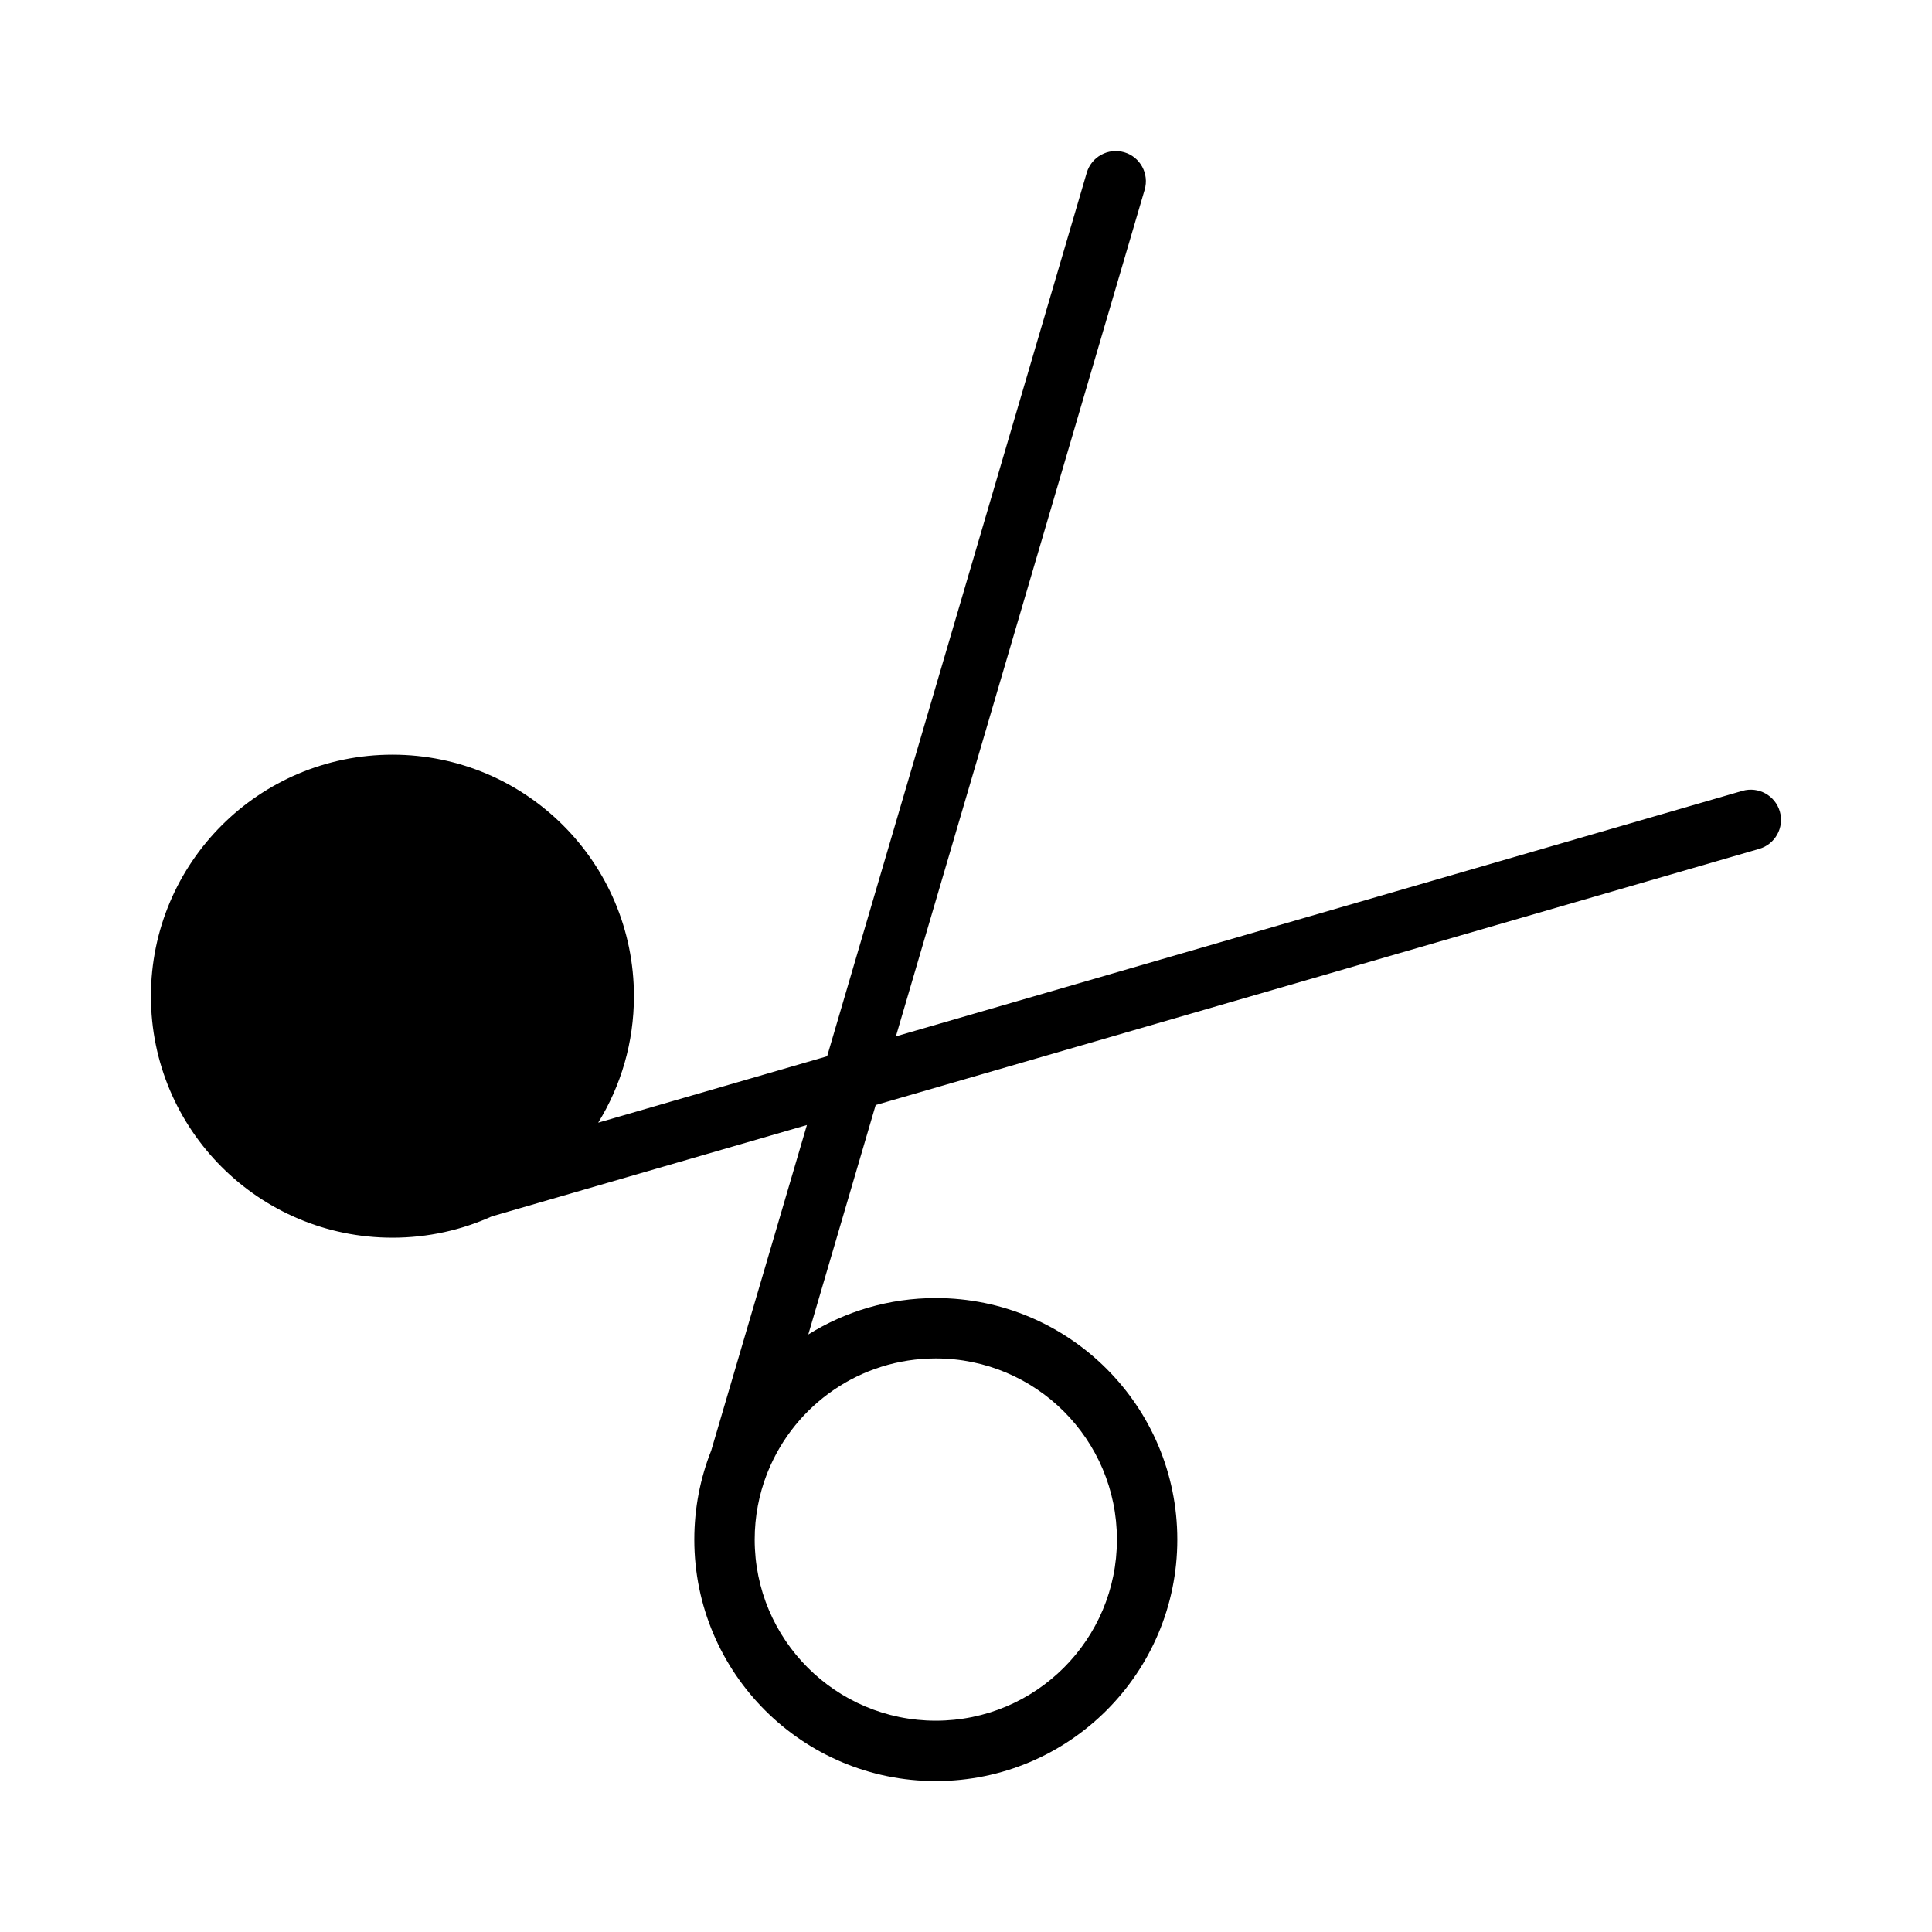 <svg xmlns="http://www.w3.org/2000/svg" width="32" height="32" viewBox="0 0 32 32"><path d="M12.703 24.413C12.572 24.75 12.5 25.117 12.5 25.5C12.5 27.157 13.843 28.5 15.5 28.5C17.157 28.5 18.5 27.157 18.5 25.5C18.5 23.843 17.157 22.5 15.5 22.5C14.246 22.5 13.172 23.269 12.724 24.361C12.718 24.379 12.711 24.396 12.703 24.413ZM13.388 22.103C14.001 21.721 14.725 21.5 15.5 21.5C17.709 21.5 19.5 23.291 19.5 25.5C19.5 27.709 17.709 29.5 15.5 29.5C13.291 29.5 11.5 27.709 11.5 25.5C11.5 24.98 11.599 24.482 11.78 24.026L13.365 18.634L8.146 20.147C7.644 20.374 7.087 20.5 6.5 20.5C4.291 20.5 2.5 18.709 2.5 16.5C2.5 14.291 4.291 12.5 6.5 12.5C8.709 12.5 10.5 14.291 10.5 16.5C10.5 17.268 10.284 17.985 9.908 18.595L13.7 17.495L18 2.861C18.078 2.596 18.356 2.445 18.621 2.522C18.886 2.6 19.037 2.878 18.959 3.143L14.839 17.165L28.86 13.099C29.125 13.023 29.402 13.175 29.479 13.44C29.556 13.706 29.403 13.983 29.138 14.06L14.504 18.303L13.388 22.103ZM3.5 16.5C3.5 14.843 4.843 13.5 6.5 13.5C8.157 13.5 9.5 14.843 9.5 16.5C9.5 18.157 8.157 19.5 6.5 19.5C4.843 19.5 3.5 18.157 3.5 16.5Z"/></svg>